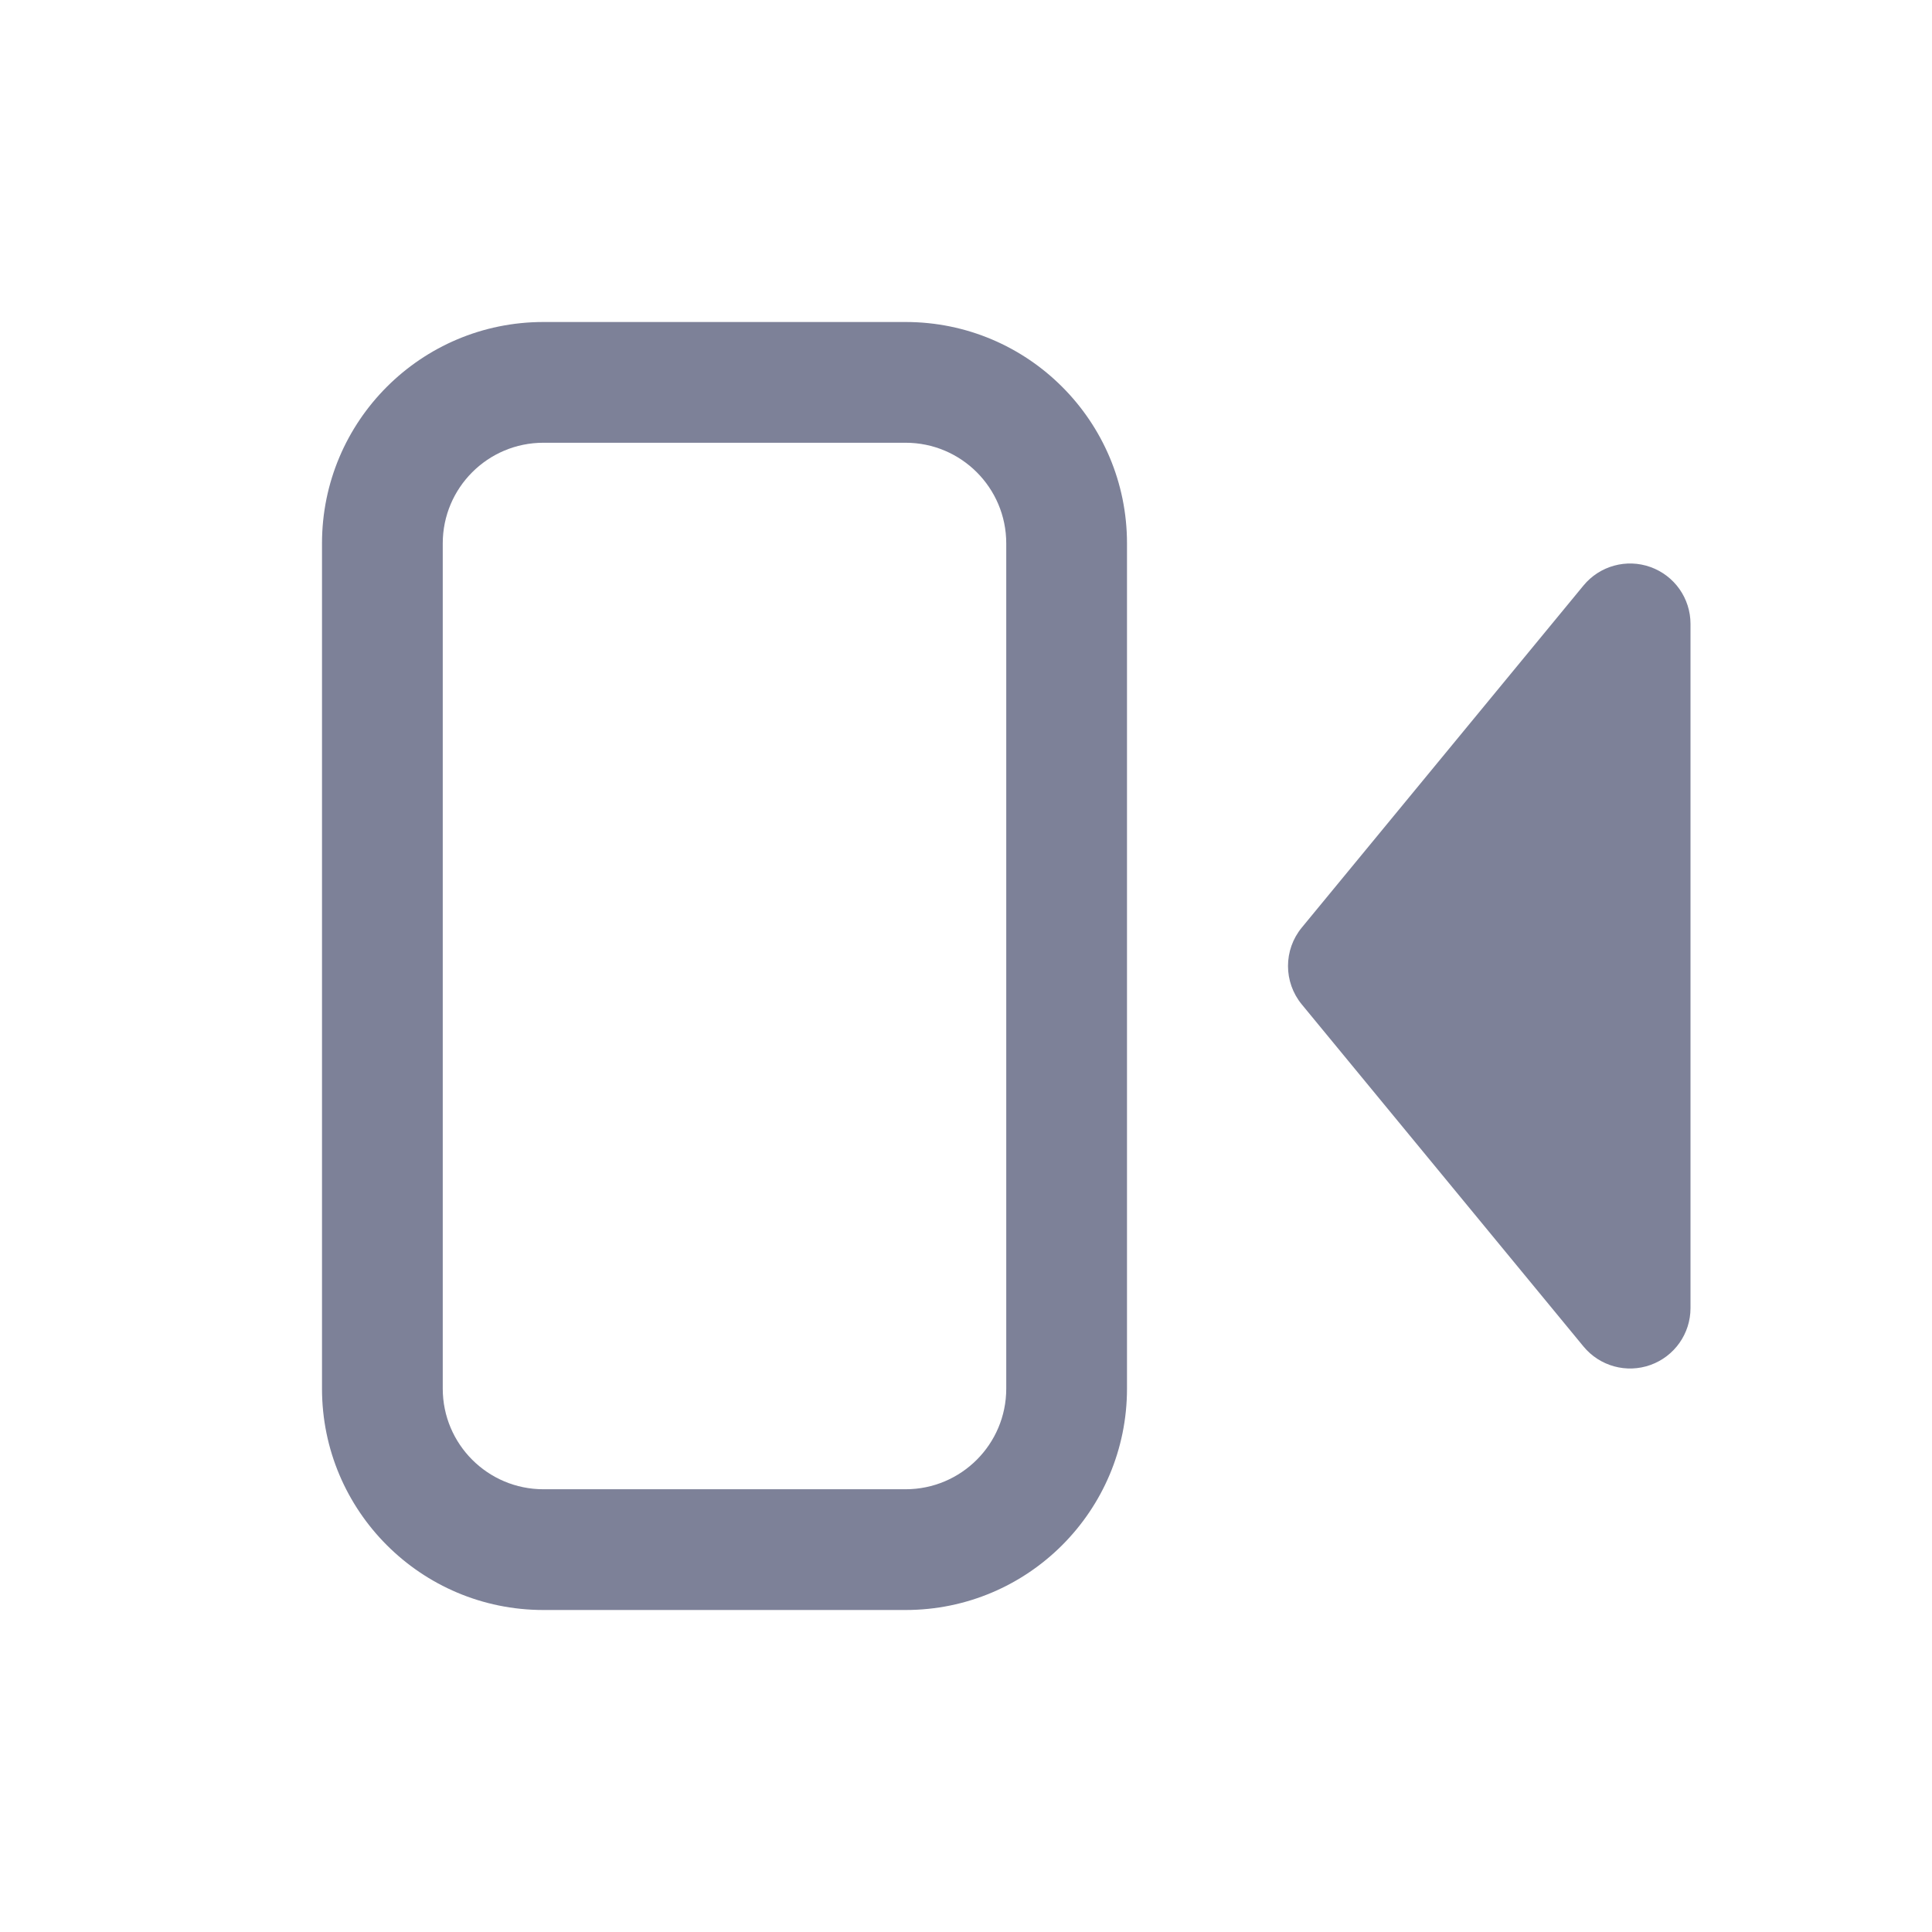 <svg width="24" height="24" viewBox="0 0 24 24" fill="none" xmlns="http://www.w3.org/2000/svg">
<path fill-rule="evenodd" clip-rule="evenodd" d="M6.75 4C5.231 4 4 5.231 4 6.75V17.25C4 18.769 5.231 20 6.75 20H11.25C12.769 20 14 18.769 14 17.25V6.75C14 5.231 12.769 4 11.25 4H6.75ZM5.5 6.75C5.5 6.06 6.06 5.5 6.75 5.5H11.25C11.94 5.5 12.5 6.06 12.5 6.75V17.25C12.5 17.94 11.94 18.5 11.25 18.5H6.75C6.06 18.5 5.5 17.94 5.5 17.25V6.75Z" fill="#7D8198"/>
<path d="M20.503 7.044C20.801 7.151 21 7.433 21 7.75V16.25C21 16.567 20.801 16.849 20.503 16.956C20.205 17.063 19.872 16.971 19.671 16.727L16.171 12.477C15.943 12.2 15.943 11.8 16.171 11.523L19.671 7.273C19.872 7.029 20.205 6.937 20.503 7.044Z" fill="#7D8198"/>
</svg>
